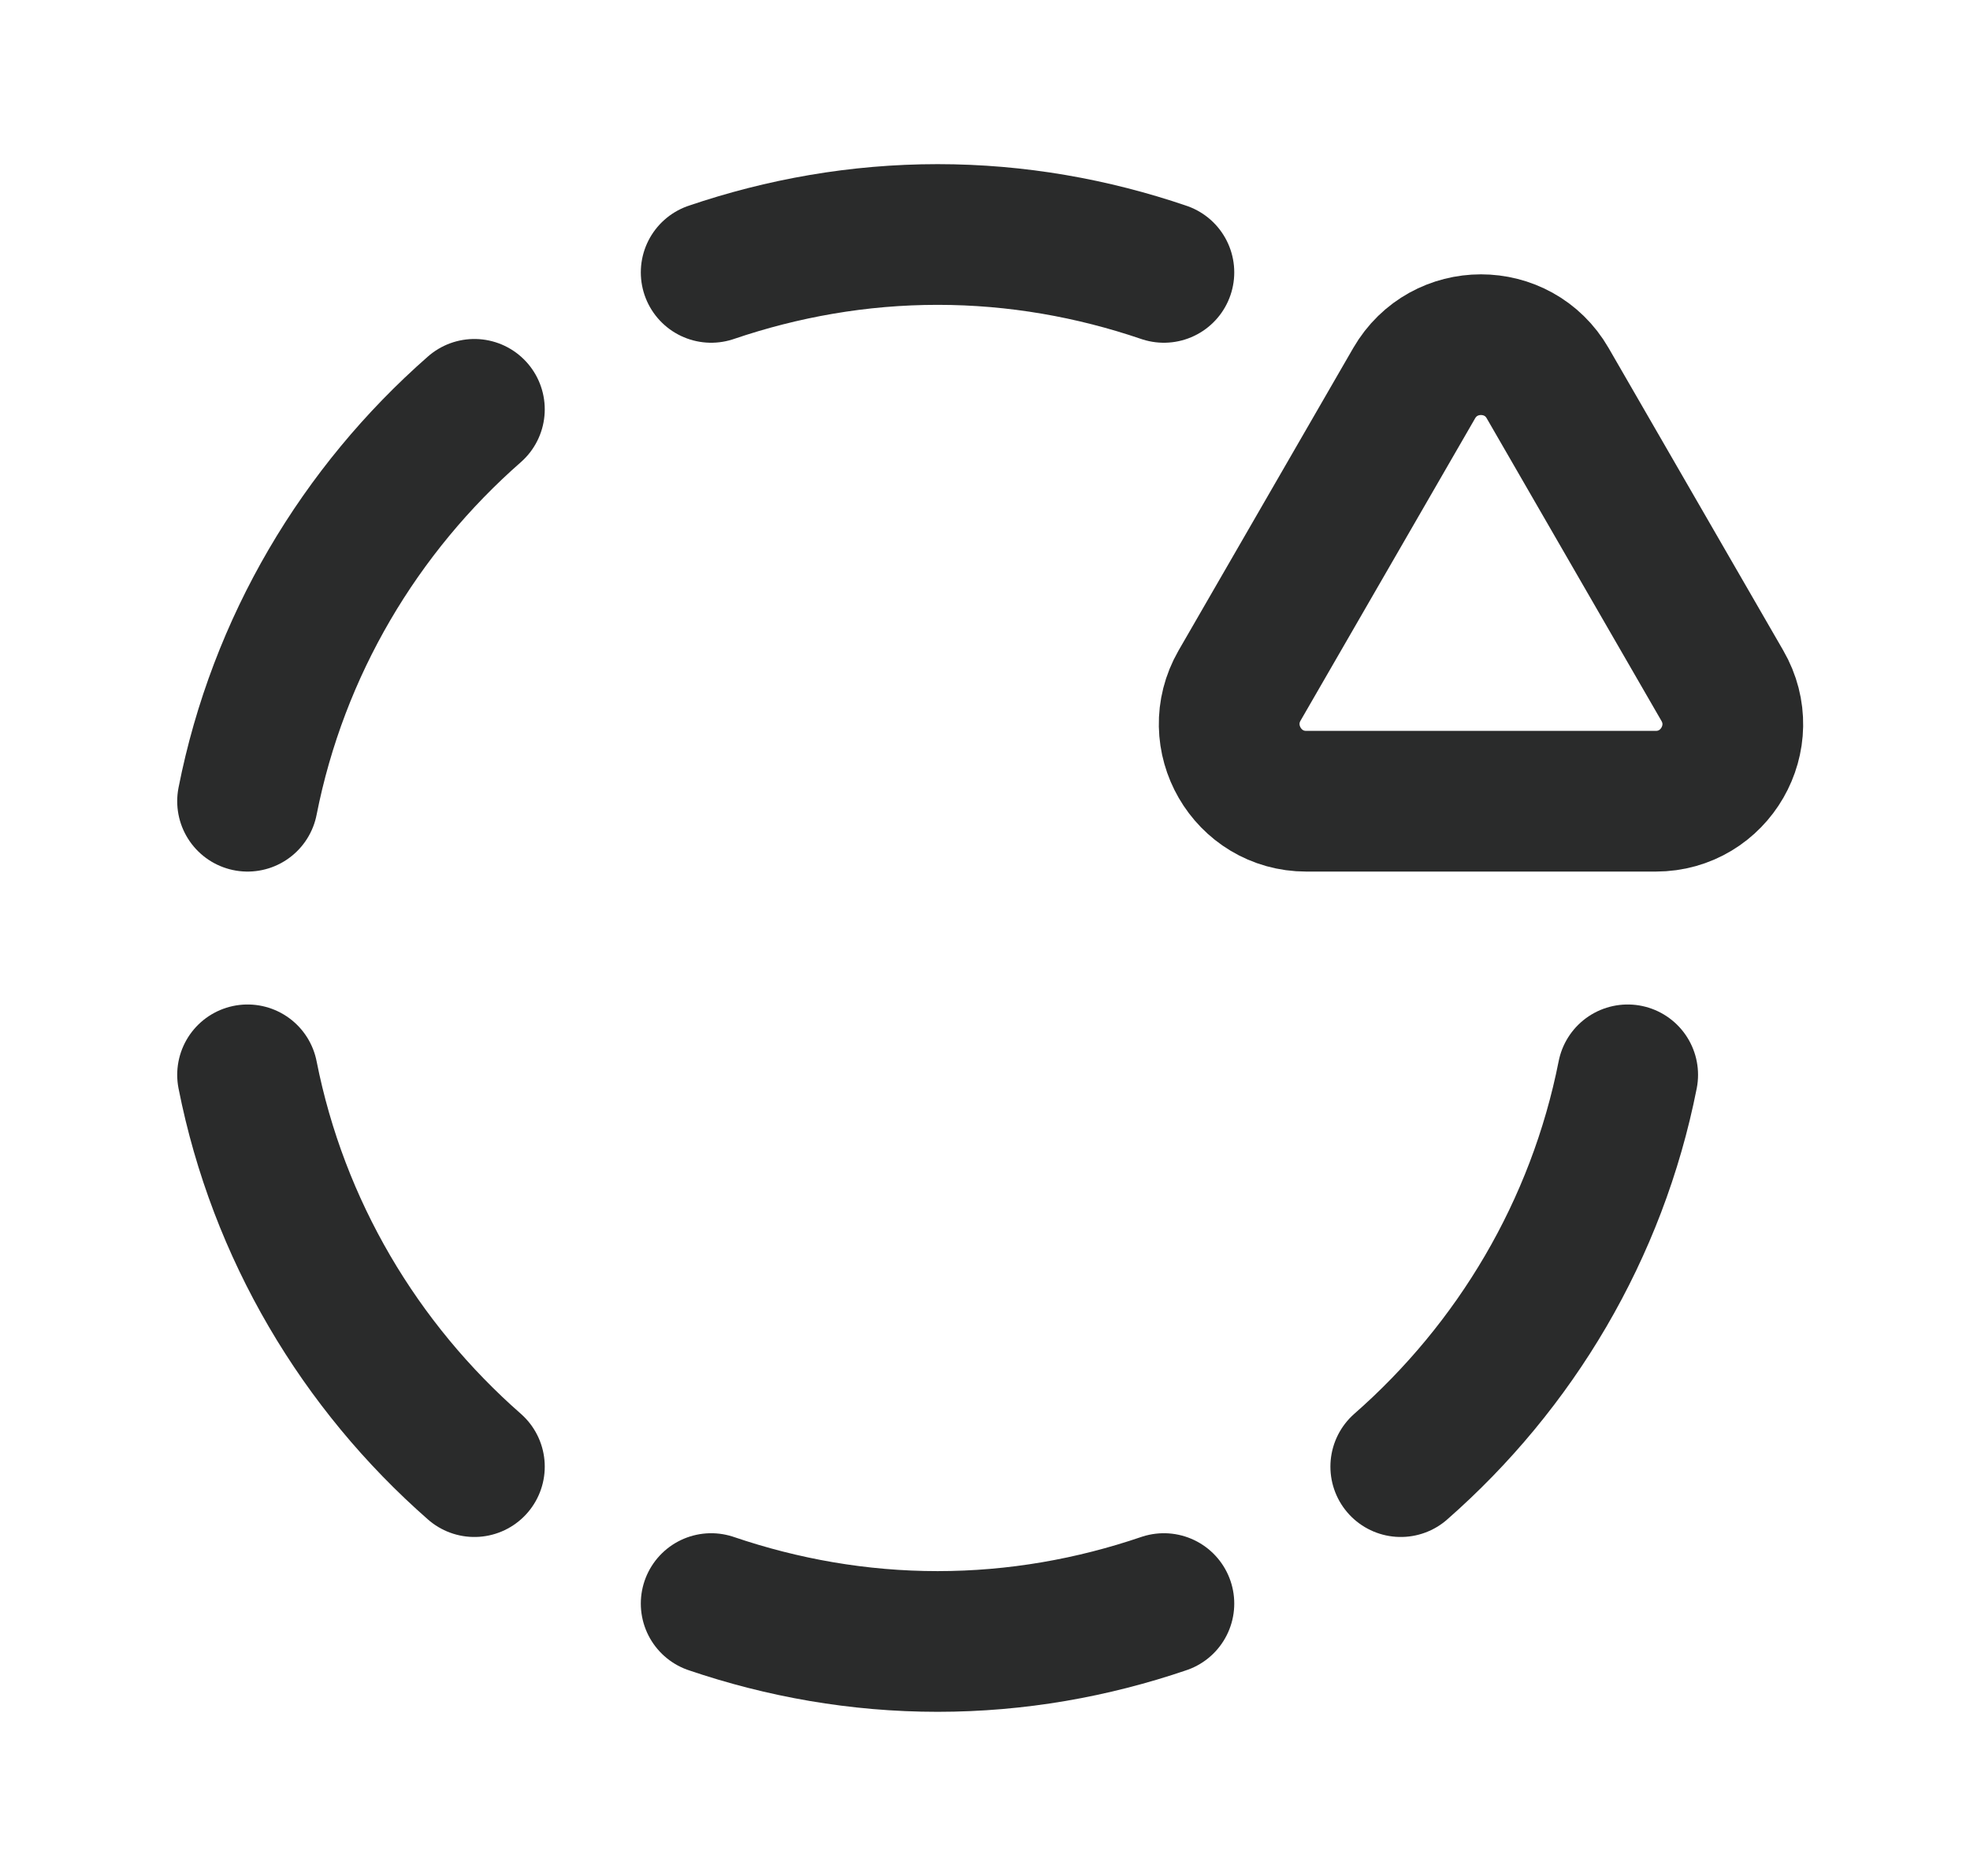 <svg width="21" height="20" viewBox="0 0 21 20" fill="none" xmlns="http://www.w3.org/2000/svg">
<path d="M5.057 15.636C3.838 14.567 2.966 13.113 2.639 11.459" stroke="#2A2B2B" stroke-width="1.5" stroke-linecap="round" stroke-linejoin="round"/>
<path d="M12.407 17.096C11.65 17.354 10.84 17.5 9.995 17.5C9.15 17.5 8.34 17.354 7.581 17.096" stroke="#2A2B2B" stroke-width="1.5" stroke-linecap="round" stroke-linejoin="round"/>
<path d="M12.407 2.904C11.65 2.646 10.84 2.5 9.995 2.5C9.15 2.5 8.34 2.646 7.581 2.904" stroke="#2A2B2B" stroke-width="1.5" stroke-linecap="round" stroke-linejoin="round"/>
<path d="M14.932 15.636C16.151 14.567 17.024 13.113 17.351 11.459" stroke="#2A2B2B" stroke-width="1.5" stroke-linecap="round" stroke-linejoin="round"/>
<path d="M2.639 8.542C2.965 6.888 3.837 5.434 5.057 4.364" stroke="#2A2B2B" stroke-width="1.5" stroke-linecap="round" stroke-linejoin="round"/>
<path fill-rule="evenodd" clip-rule="evenodd" d="M13.925 8.542H17.65C18.281 8.542 18.677 7.858 18.36 7.31L16.498 4.085C16.182 3.538 15.392 3.538 15.075 4.085L13.213 7.31C12.899 7.858 13.294 8.542 13.925 8.542V8.542Z" stroke="#2A2B2B" stroke-width="1.5" stroke-linecap="round" stroke-linejoin="round"/>
</svg>

